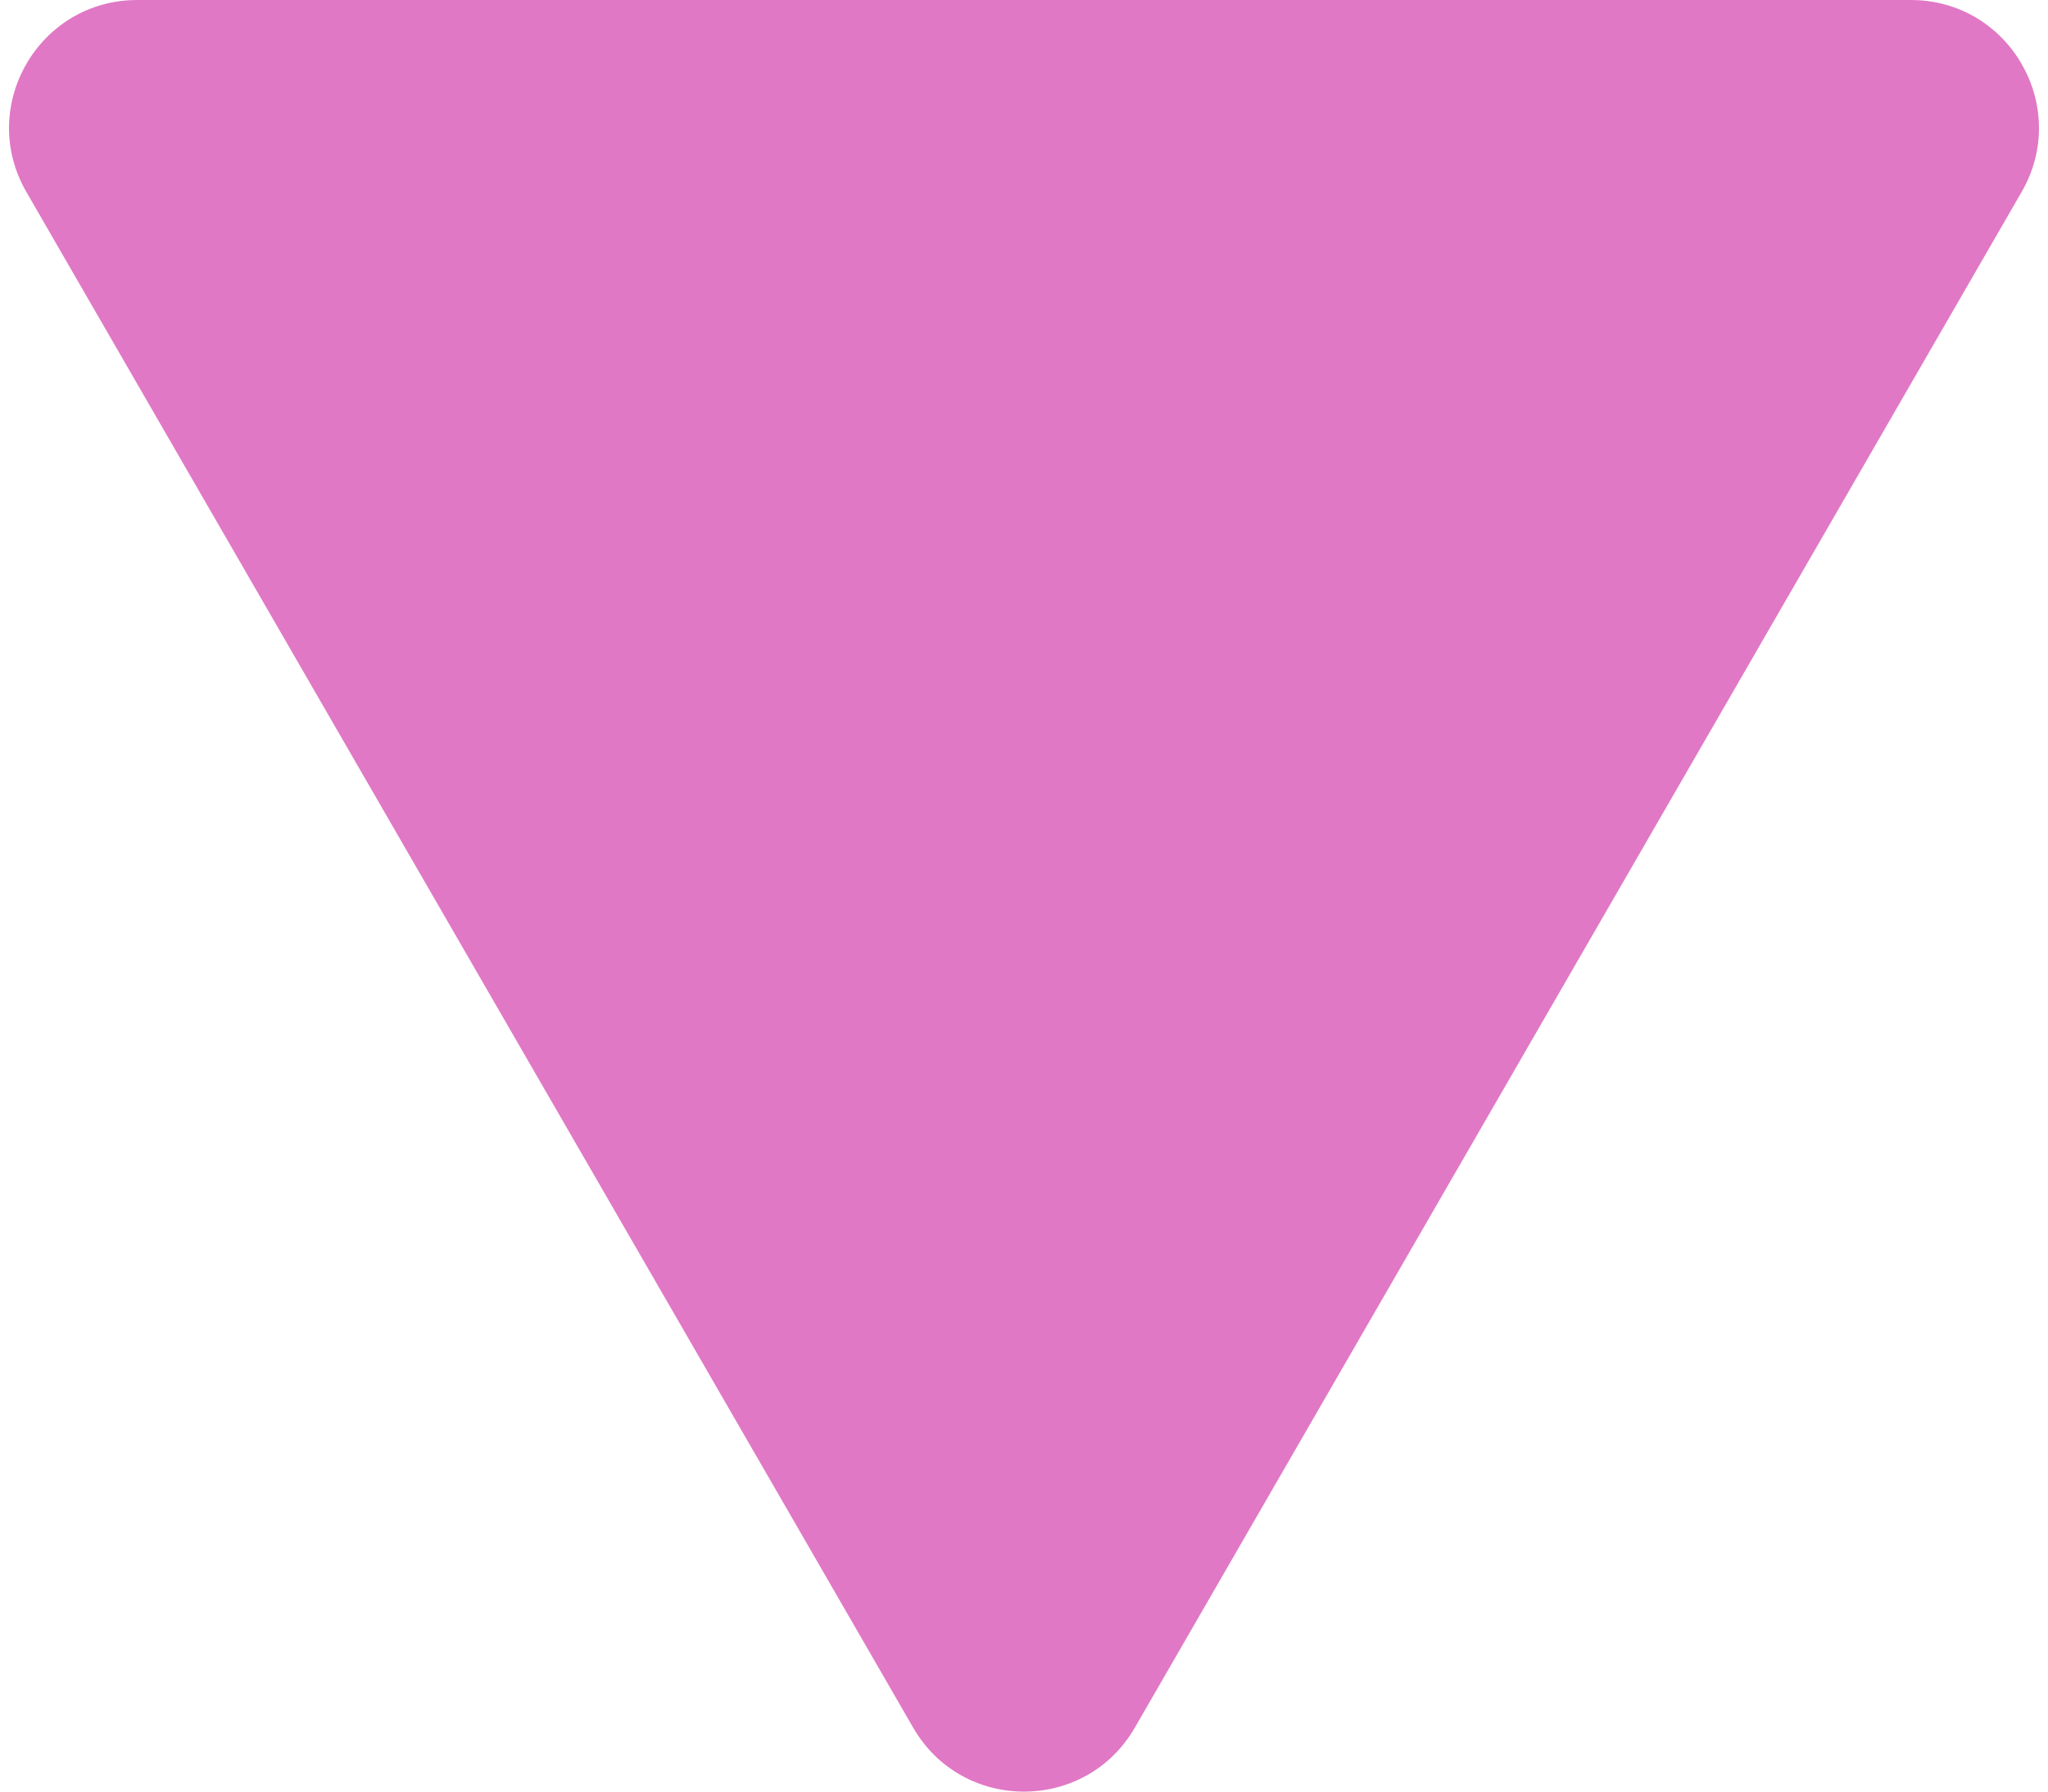 <svg width="16" height="14" viewBox="0 0 16 14" fill="none" xmlns="http://www.w3.org/2000/svg">
<path d="M8.866 13.5C8.481 14.167 7.519 14.167 7.134 13.5L0.206 1.5C-0.179 0.833 0.302 0 1.072 0L14.928 0C15.698 0 16.179 0.833 15.794 1.5L8.866 13.5Z" fill="#E178C5"/>
</svg>
